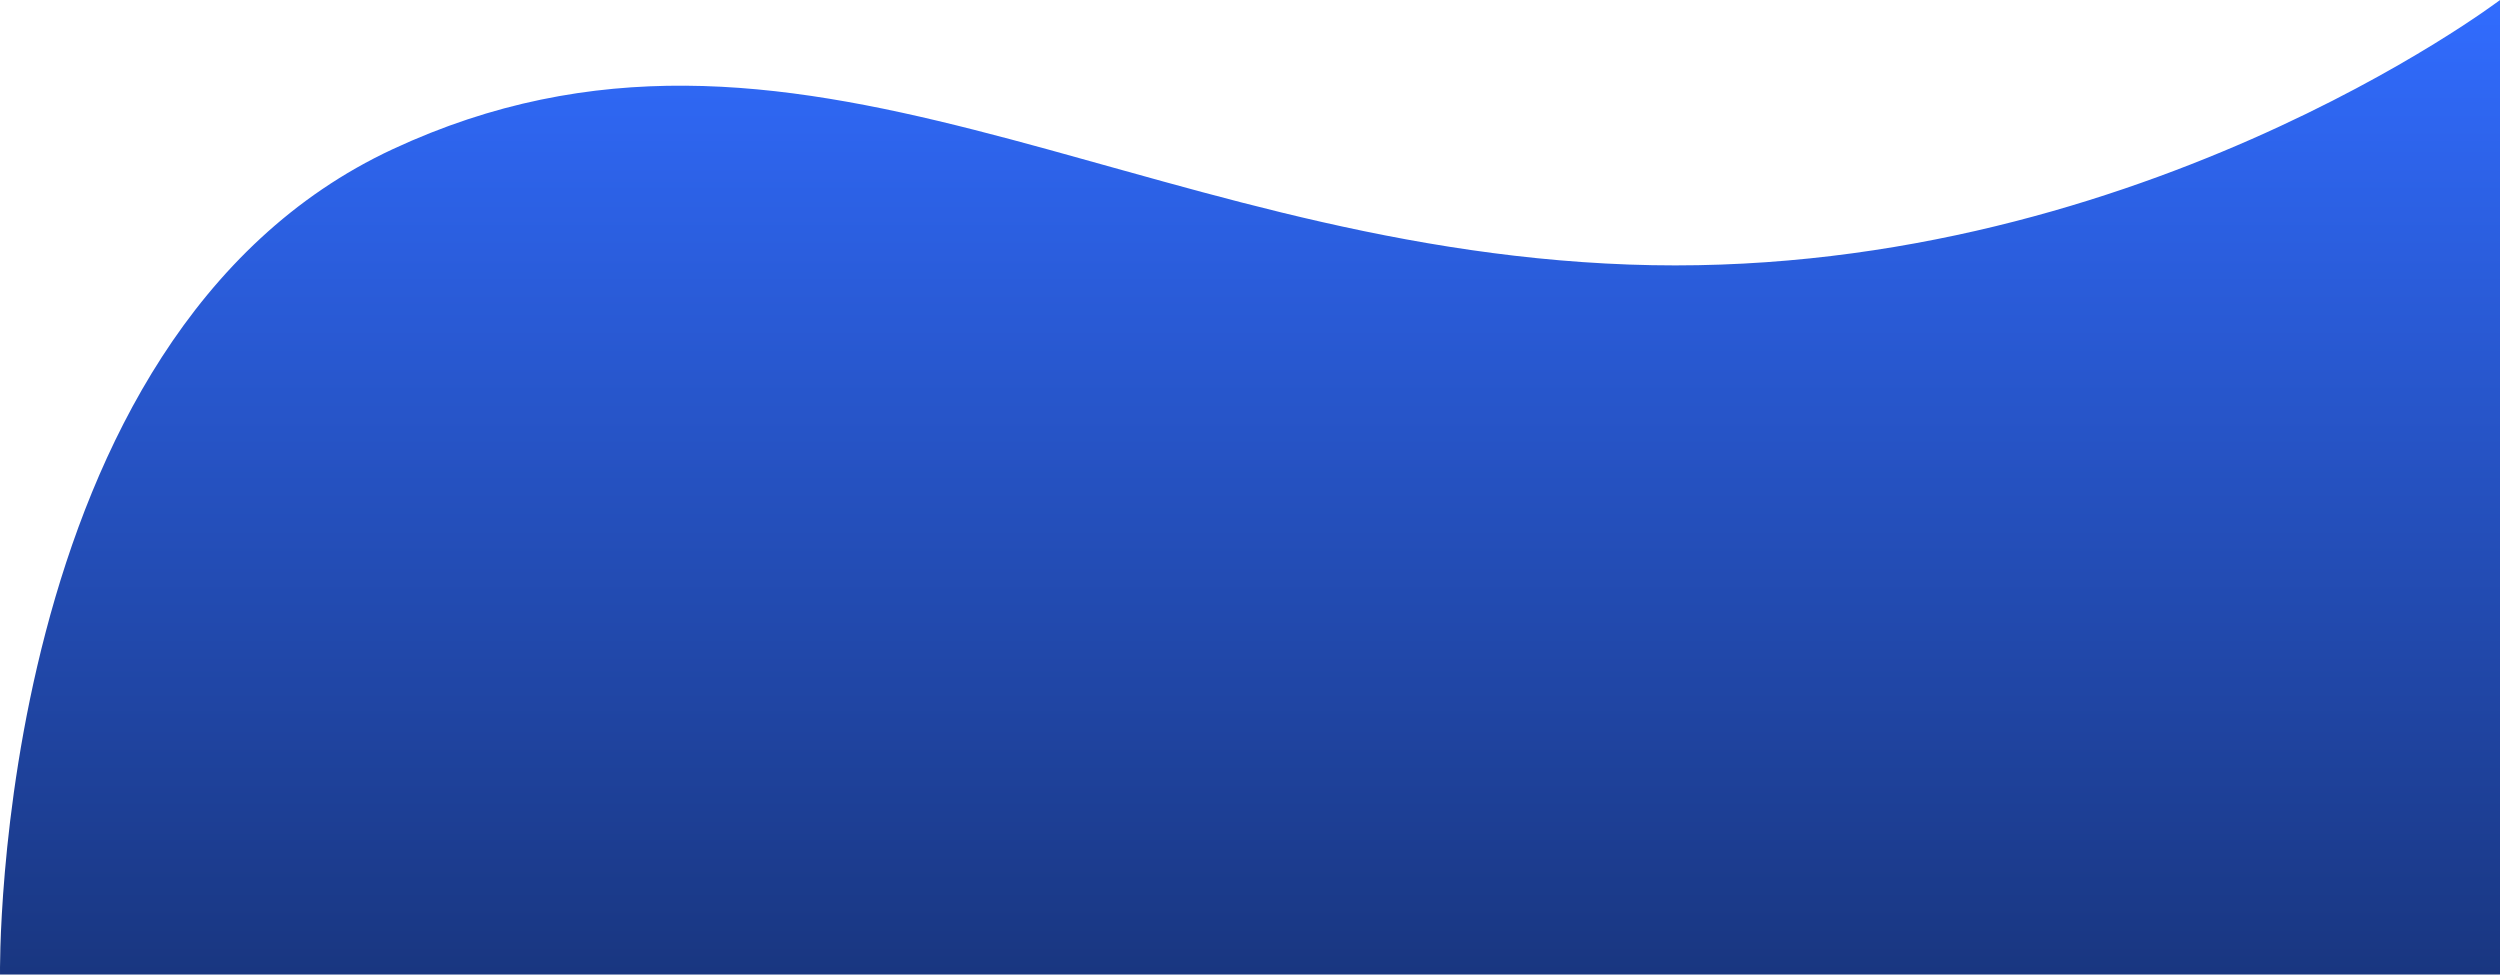 <svg xmlns="http://www.w3.org/2000/svg" xmlns:xlink="http://www.w3.org/1999/xlink" width="1486.533" height="579.486" viewBox="0 0 1486.533 579.486">
  <defs>
    <style>
      .cls-1 {
        fill: url(#linear-gradient);
      }
    </style>
    <linearGradient id="linear-gradient" x1="0.5" x2="0.5" y2="1" gradientUnits="objectBoundingBox">
      <stop offset="0" stop-color="#316cff"/>
      <stop offset="1" stop-color="#193680"/>
    </linearGradient>
  </defs>
  <path id="Path_40" data-name="Path 40" class="cls-1" d="M2075.477,12145.119s-5.386-379.646,233.605-490.824,438.123,57.811,734.92,68.648,518-157.311,518-157.311v579.486Z" transform="translate(-2075.467 -11565.633)"/>
</svg>
